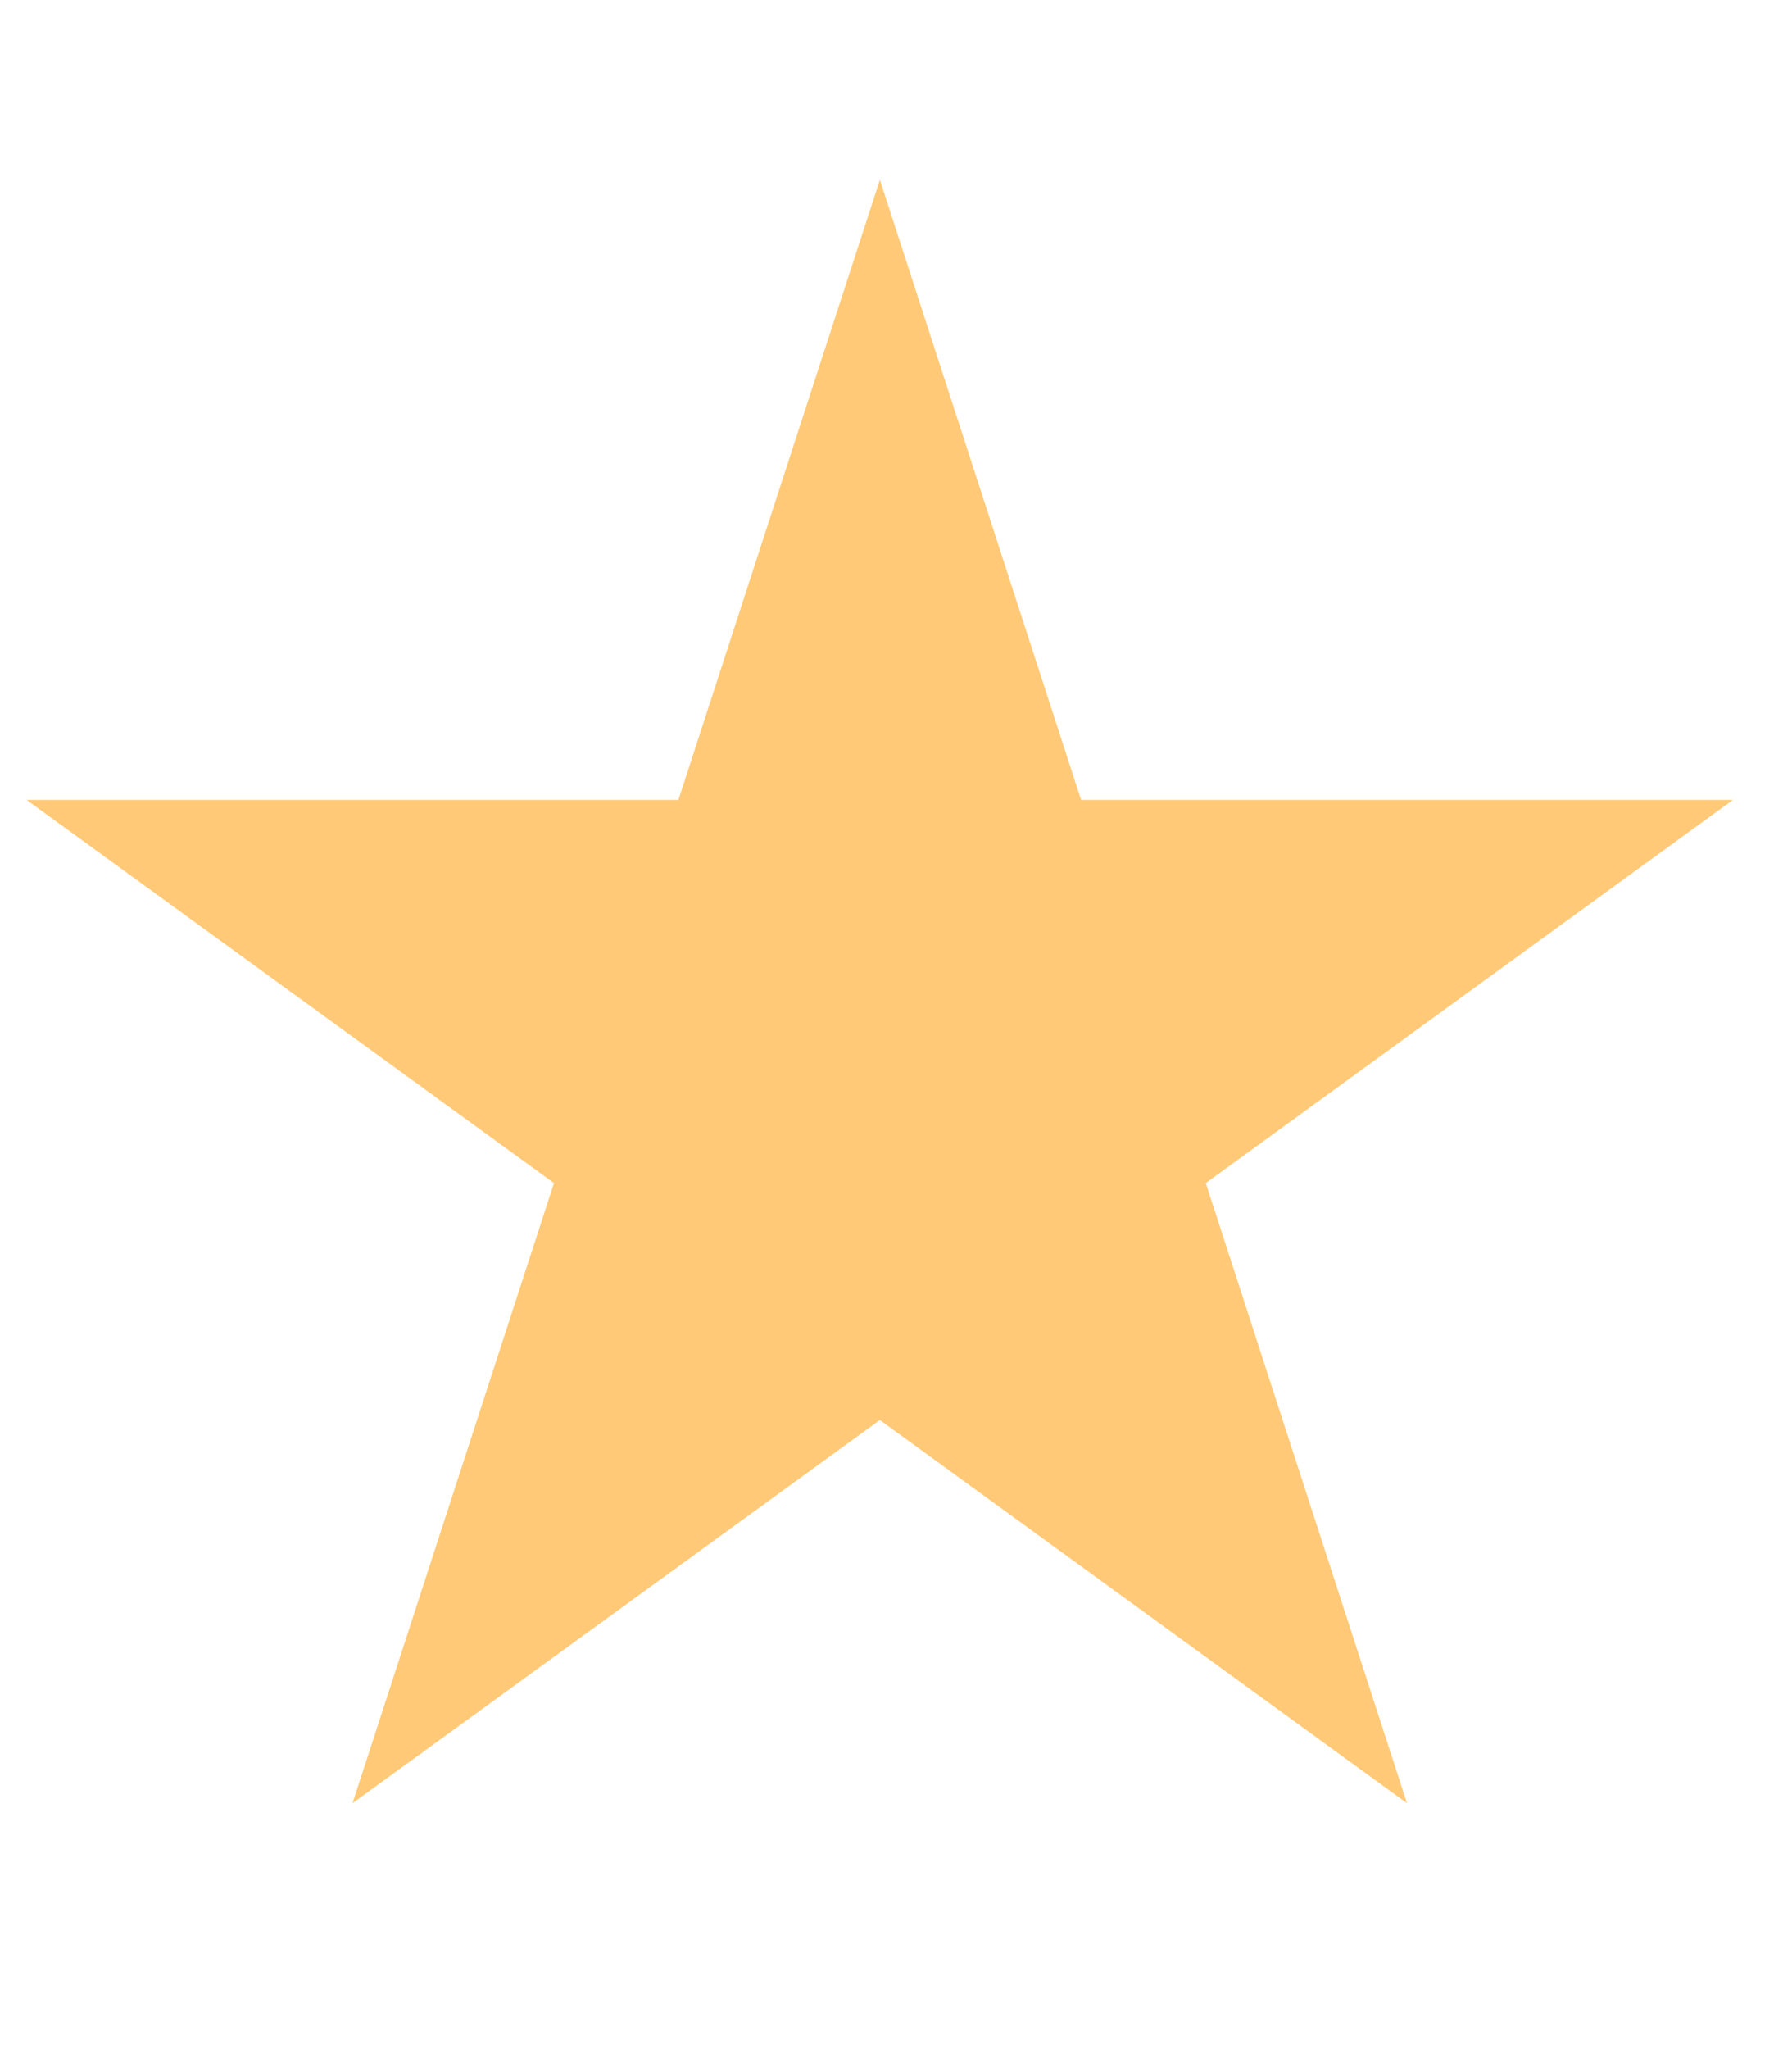 <svg width="7" height="8" viewBox="0 0 7 8" fill="none" xmlns="http://www.w3.org/2000/svg">
<path d="M3.437 0.702L4.223 3.123L6.769 3.123L4.71 4.619L5.496 7.04L3.437 5.544L1.377 7.04L2.164 4.619L0.104 3.123L2.65 3.123L3.437 0.702Z" fill="#FFC977"/>
</svg>
